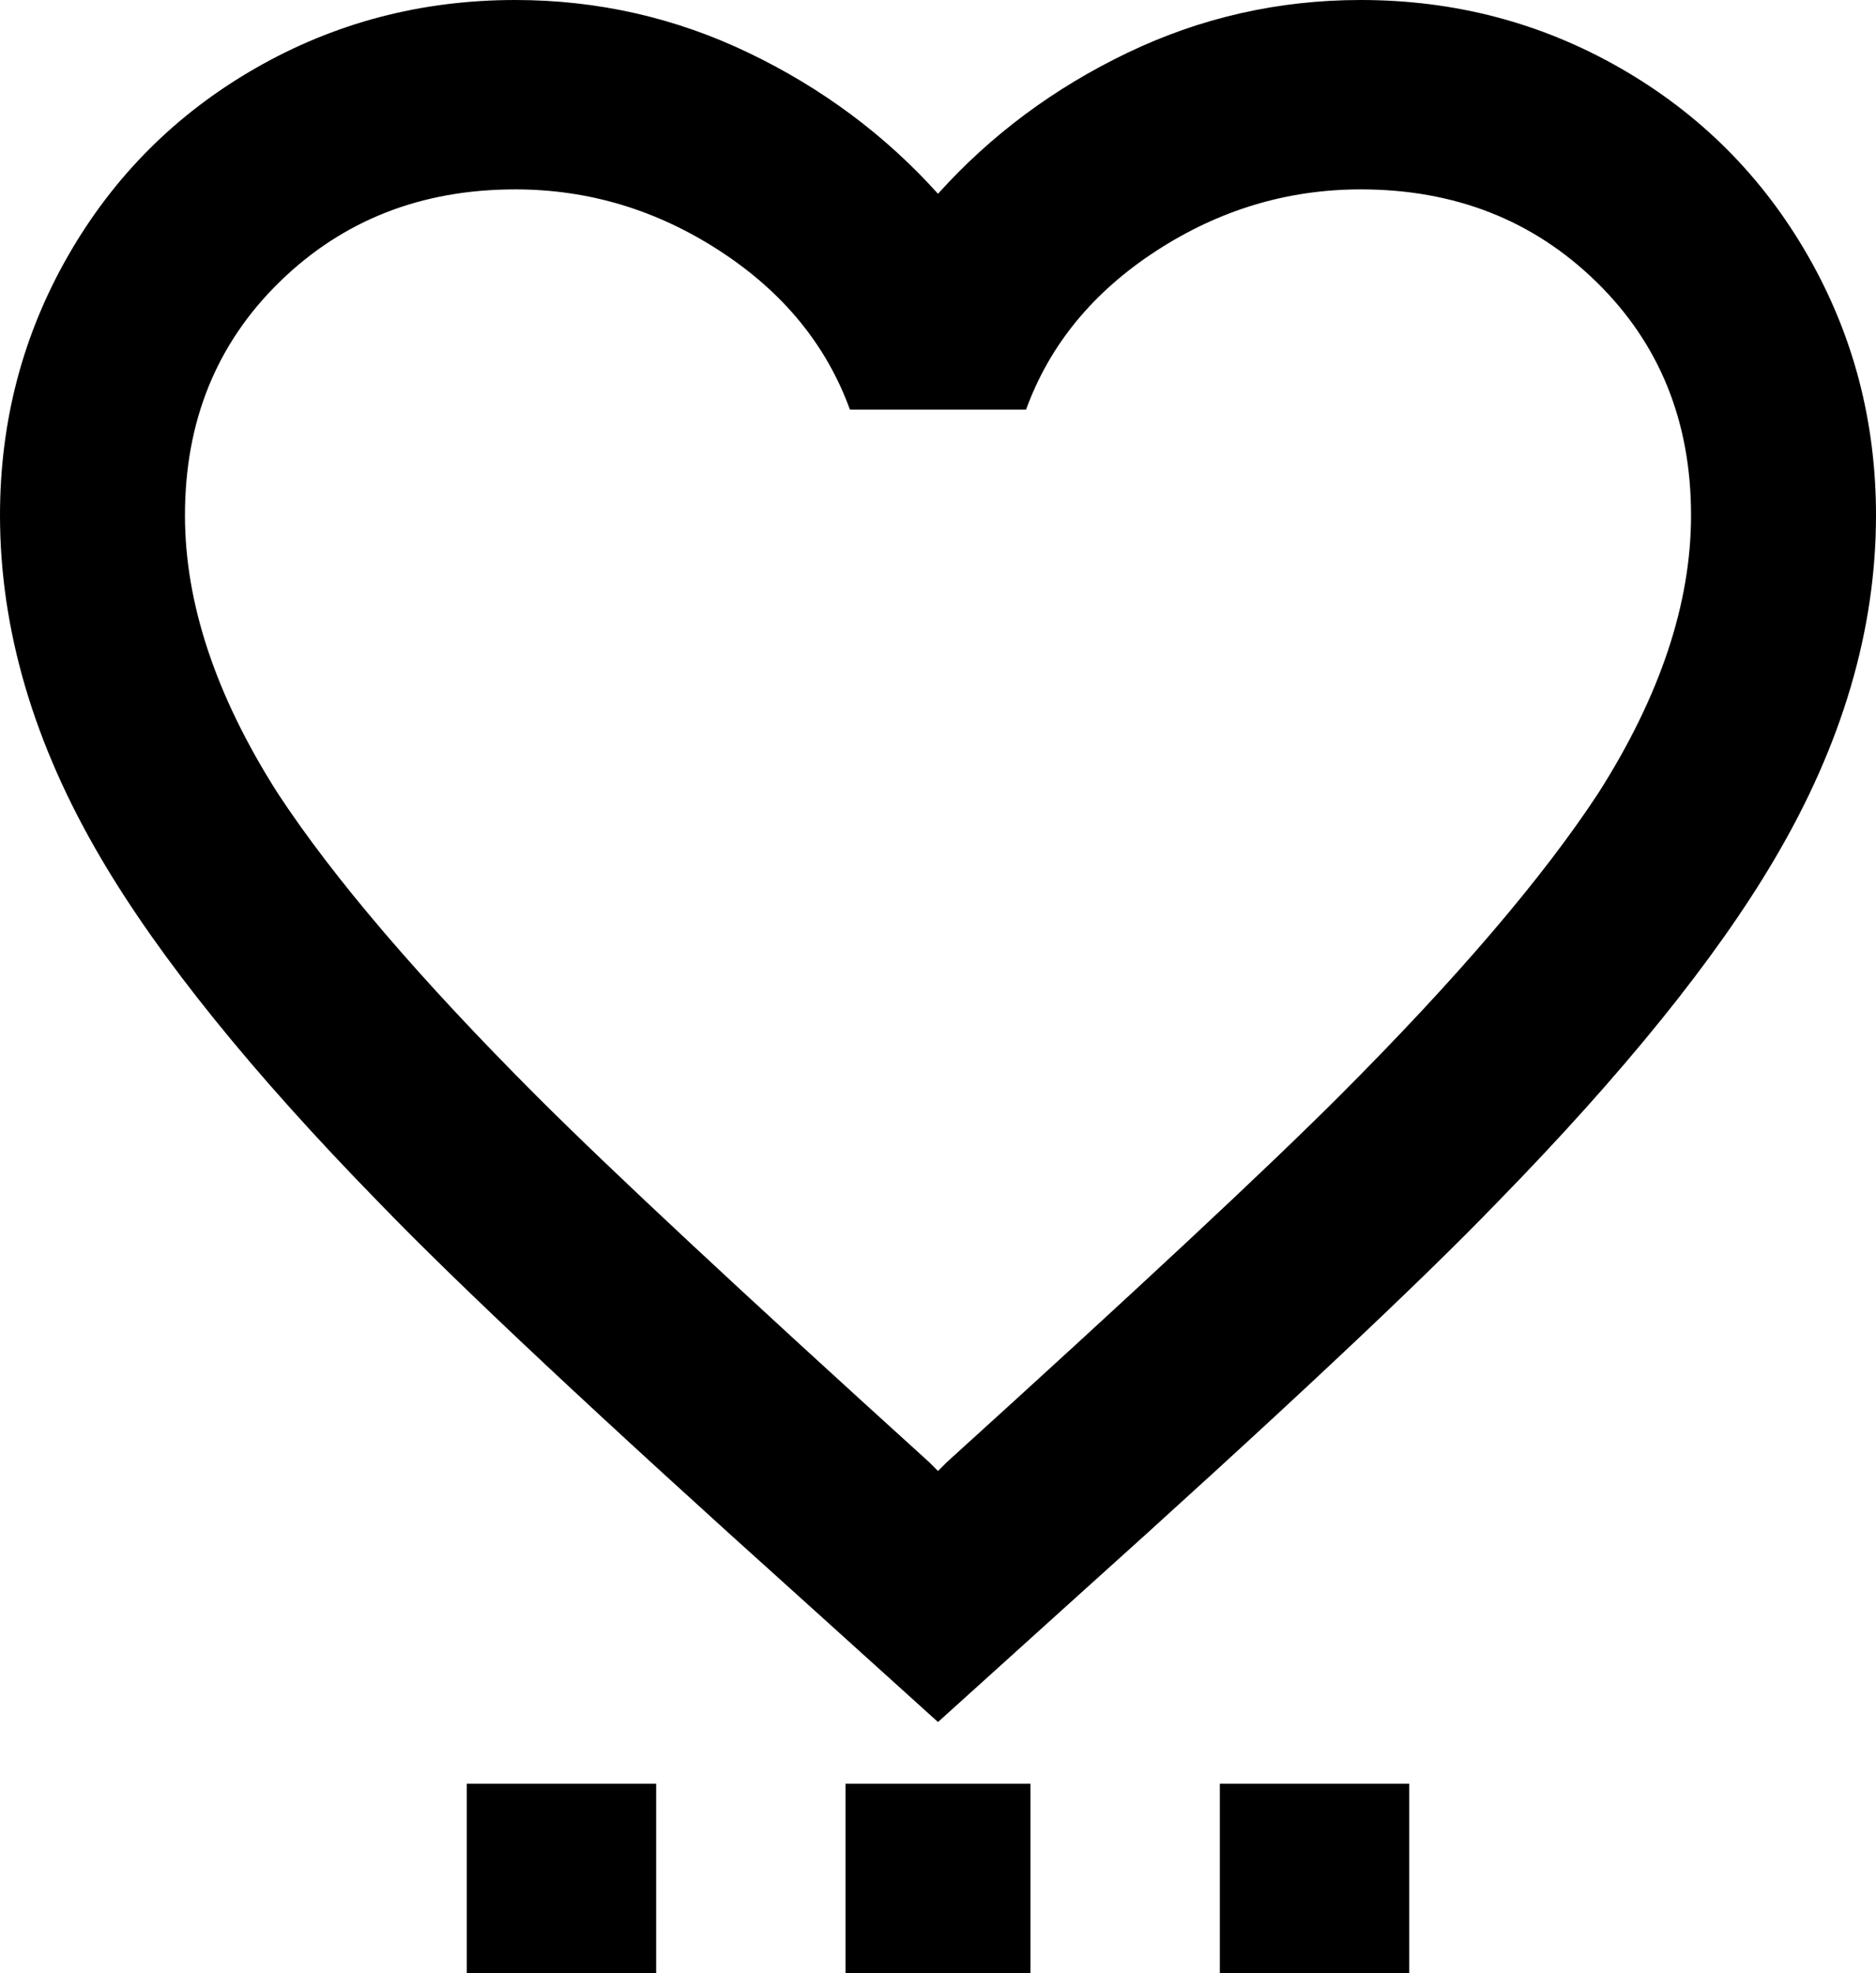 <svg xmlns="http://www.w3.org/2000/svg" viewBox="43 -64 426 448">
      <g transform="scale(1 -1) translate(0 -320)">
        <path d="M149 -21H192V-64H149ZM235 -64H277V-21H235ZM320 -64H363V-21H320ZM469 267Q469 228 446 189Q426 155 383 111Q356 83 287 21L256 -7L225 21Q156 83 129 111Q86 155 66 189Q43 228 43 267Q43 299 58.5 326.0Q74 353 101.0 368.5Q128 384 160 384Q188 384 213.0 372.0Q238 360 256 340Q274 360 299.0 372.0Q324 384 352 384Q384 384 411.0 368.5Q438 353 453.5 326.0Q469 299 469 267ZM427 267Q427 299 405.5 320.0Q384 341 352 341Q327 341 305.5 327.0Q284 313 276 291H236Q228 313 206.5 327.0Q185 341 160 341Q128 341 106.5 320.0Q85 299 85 267Q85 237 106 204Q125 175 165 135Q190 110 254 52L256 50L258 52Q322 110 347 135Q387 175 406 204Q427 237 427 267Z" />
      </g>
    </svg>